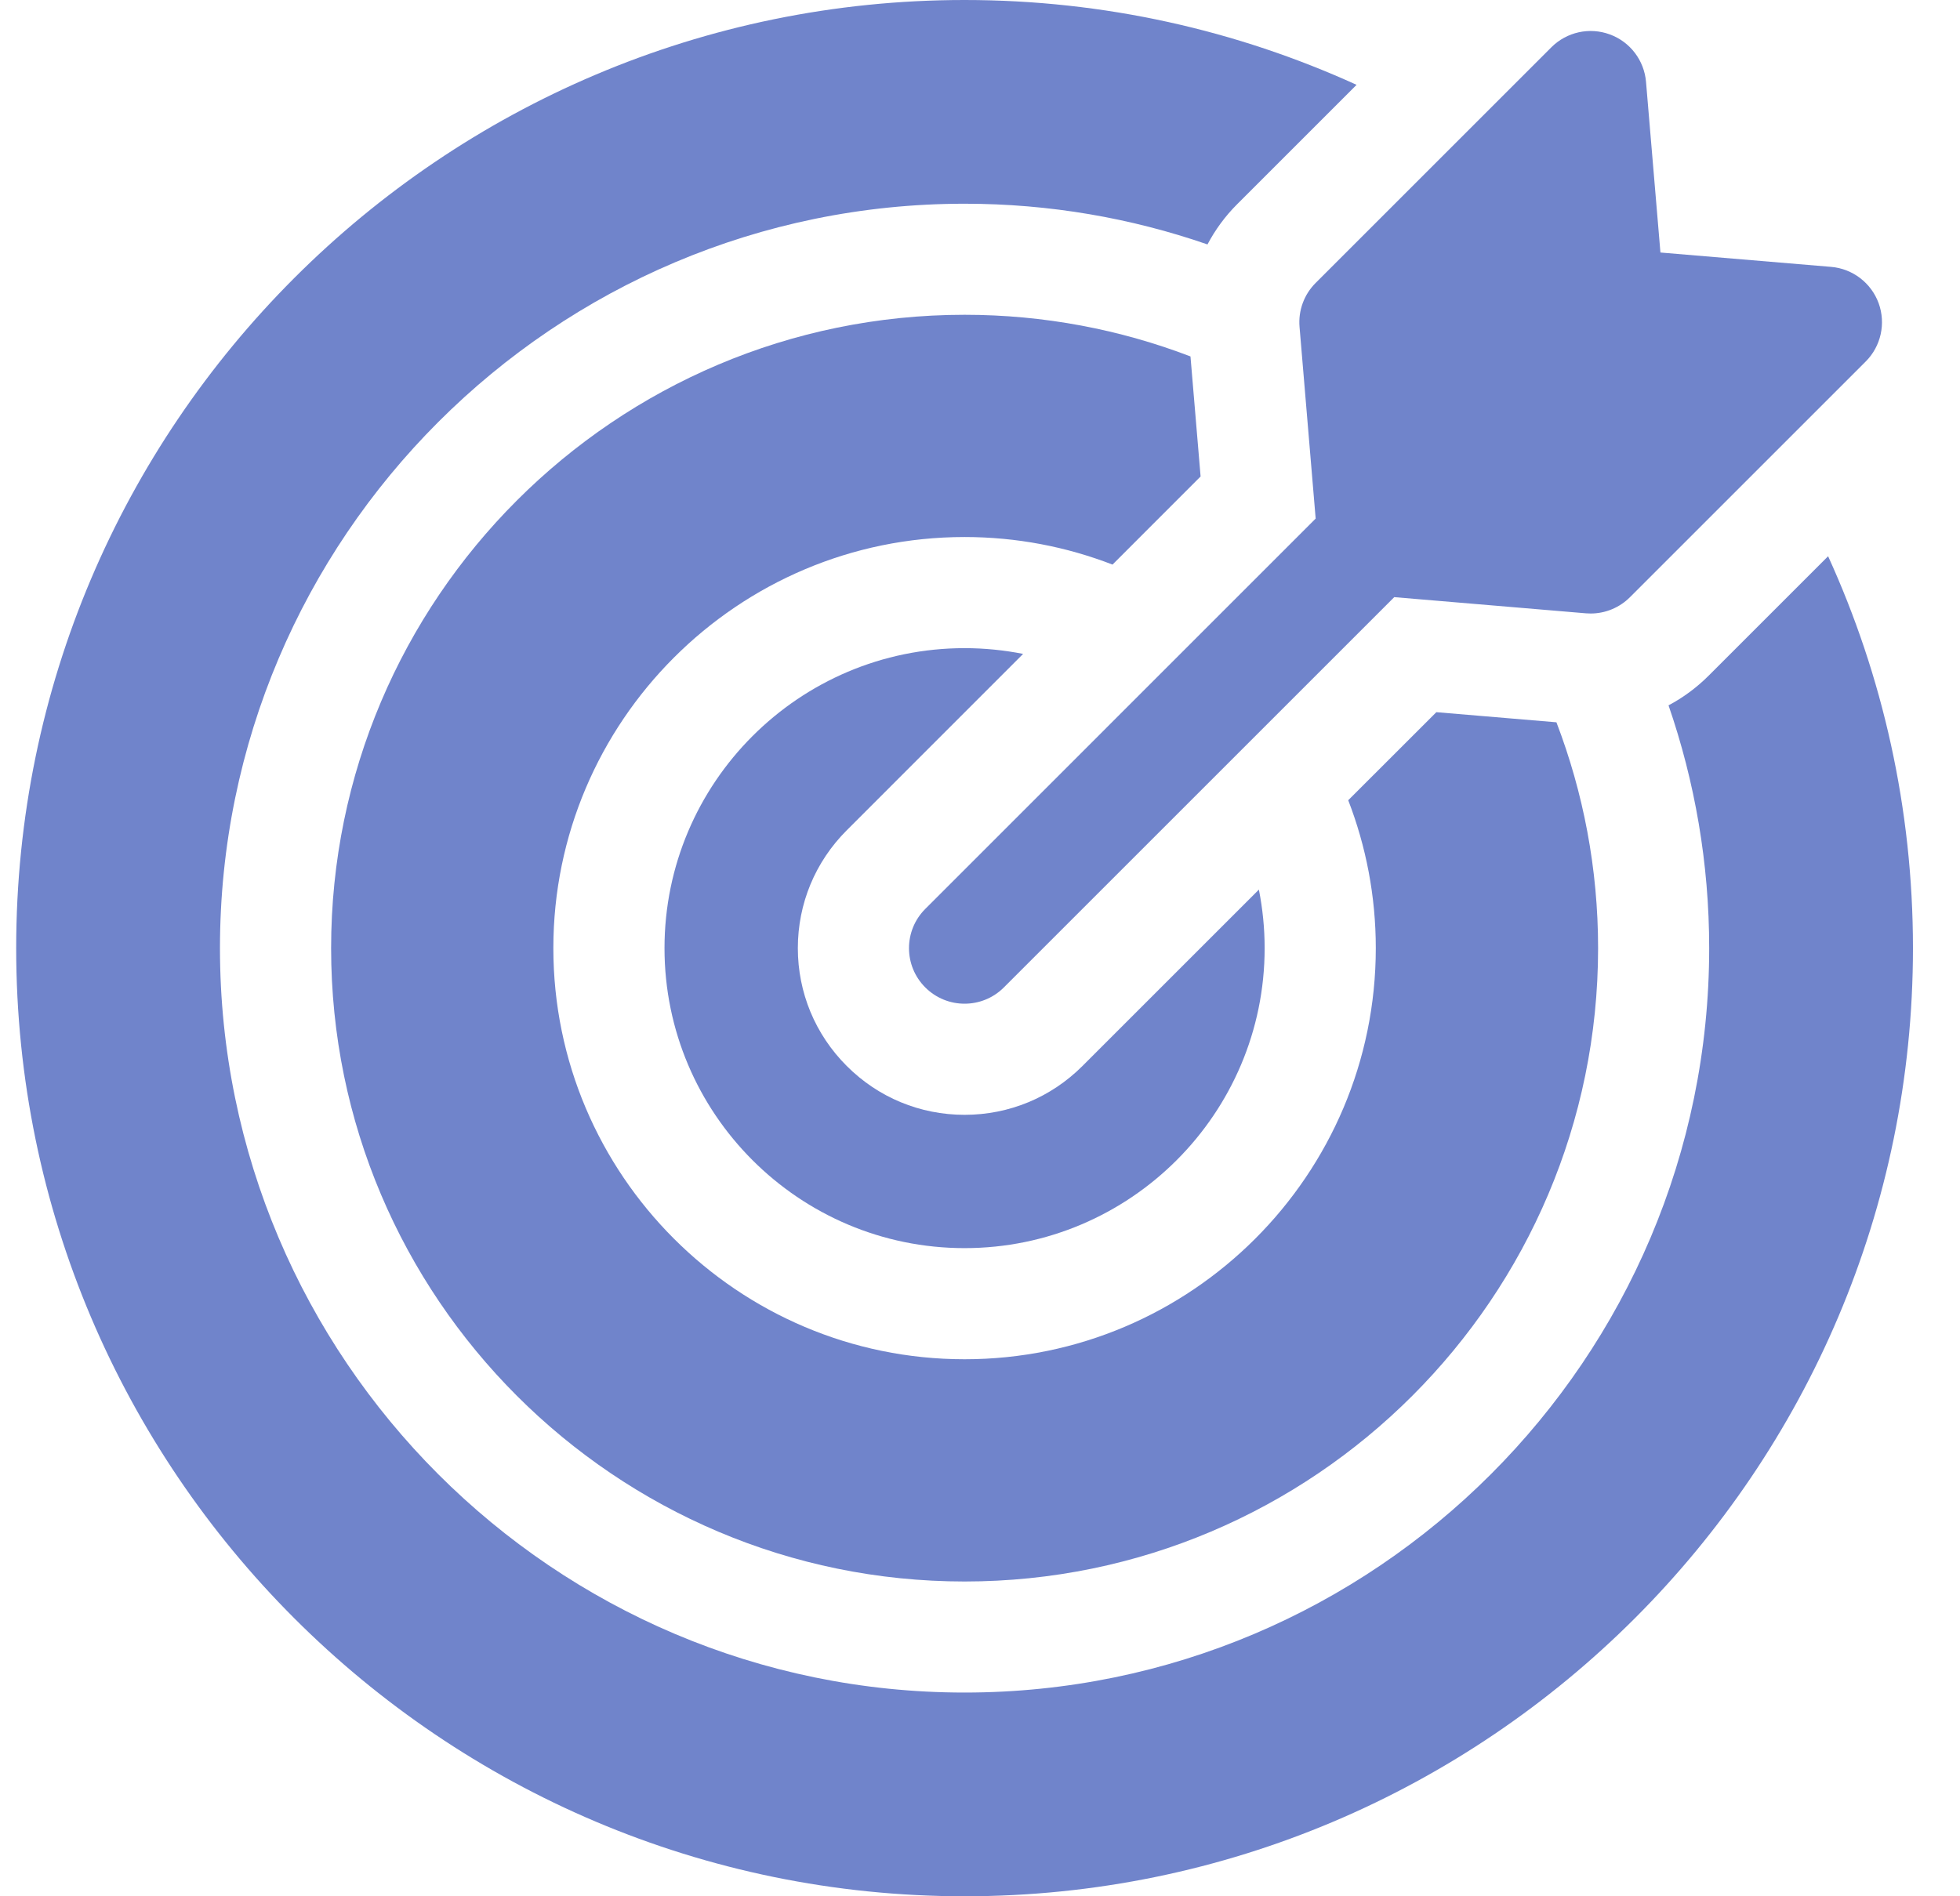 <svg width="31" height="30" viewBox="0 0 31 30" fill="none" xmlns="http://www.w3.org/2000/svg">
<g clip-path="url(#clip0)">
<path d="M16.182 10.345C15.882 10.286 15.573 10.254 15.256 10.254C12.639 10.254 10.51 12.383 10.51 15C10.51 17.617 12.639 19.746 15.256 19.746C17.873 19.746 20.002 17.617 20.002 15C20.002 14.683 19.97 14.374 19.911 14.074L17.121 16.864C16.622 17.363 15.96 17.637 15.256 17.637C14.552 17.637 13.89 17.363 13.392 16.864C12.894 16.366 12.619 15.704 12.619 15C12.619 14.296 12.894 13.634 13.392 13.136L16.182 10.345Z" fill="#7084CB"/>
<path d="M28.914 8.8L27.023 10.691C26.833 10.88 26.62 11.037 26.39 11.159C26.806 12.364 27.033 13.656 27.033 15C27.033 21.494 21.75 26.777 15.256 26.777C8.762 26.777 3.479 21.494 3.479 15C3.479 8.506 8.762 3.223 15.256 3.223C16.601 3.223 17.893 3.45 19.098 3.867C19.22 3.636 19.376 3.422 19.565 3.233L21.456 1.342C19.565 0.481 17.466 0 15.256 0C6.985 0 0.256 6.729 0.256 15C0.256 23.271 6.985 30 15.256 30C23.527 30 30.256 23.271 30.256 15C30.256 12.79 29.776 10.691 28.914 8.8Z" fill="#7084CB"/>
<path d="M18.989 7.538L18.829 5.639C17.719 5.214 16.514 4.98 15.256 4.98C9.731 4.98 5.237 9.475 5.237 15C5.237 20.525 9.731 25.02 15.256 25.02C20.781 25.02 25.276 20.525 25.276 15C25.276 13.742 25.042 12.537 24.617 11.427L22.718 11.267L21.324 12.66C21.605 13.387 21.76 14.176 21.76 15C21.76 18.586 18.843 21.504 15.256 21.504C11.67 21.504 8.752 18.586 8.752 15C8.752 11.414 11.67 8.496 15.256 8.496C16.081 8.496 16.869 8.651 17.596 8.932L18.989 7.538Z" fill="#7084CB"/>
<path d="M20.554 5.172L20.809 8.204L14.635 14.379C14.291 14.722 14.291 15.279 14.635 15.622C14.806 15.793 15.031 15.879 15.256 15.879C15.481 15.879 15.706 15.793 15.877 15.622L22.052 9.447L25.084 9.703C25.109 9.705 25.134 9.706 25.158 9.706C25.39 9.706 25.614 9.614 25.78 9.448L29.509 5.719C29.75 5.478 29.83 5.118 29.713 4.796C29.595 4.475 29.302 4.251 28.961 4.222L26.262 3.995L26.034 1.295C26.005 0.954 25.782 0.661 25.46 0.544C25.139 0.426 24.779 0.506 24.537 0.748L20.808 4.477C20.625 4.66 20.532 4.914 20.554 5.172Z" fill="#7084CB"/>
</g>
<defs>
<clipPath id="clip0">
<rect width="30" height="30" fill="white" transform="translate(0.256)"/>
</clipPath>
</defs>
</svg>
